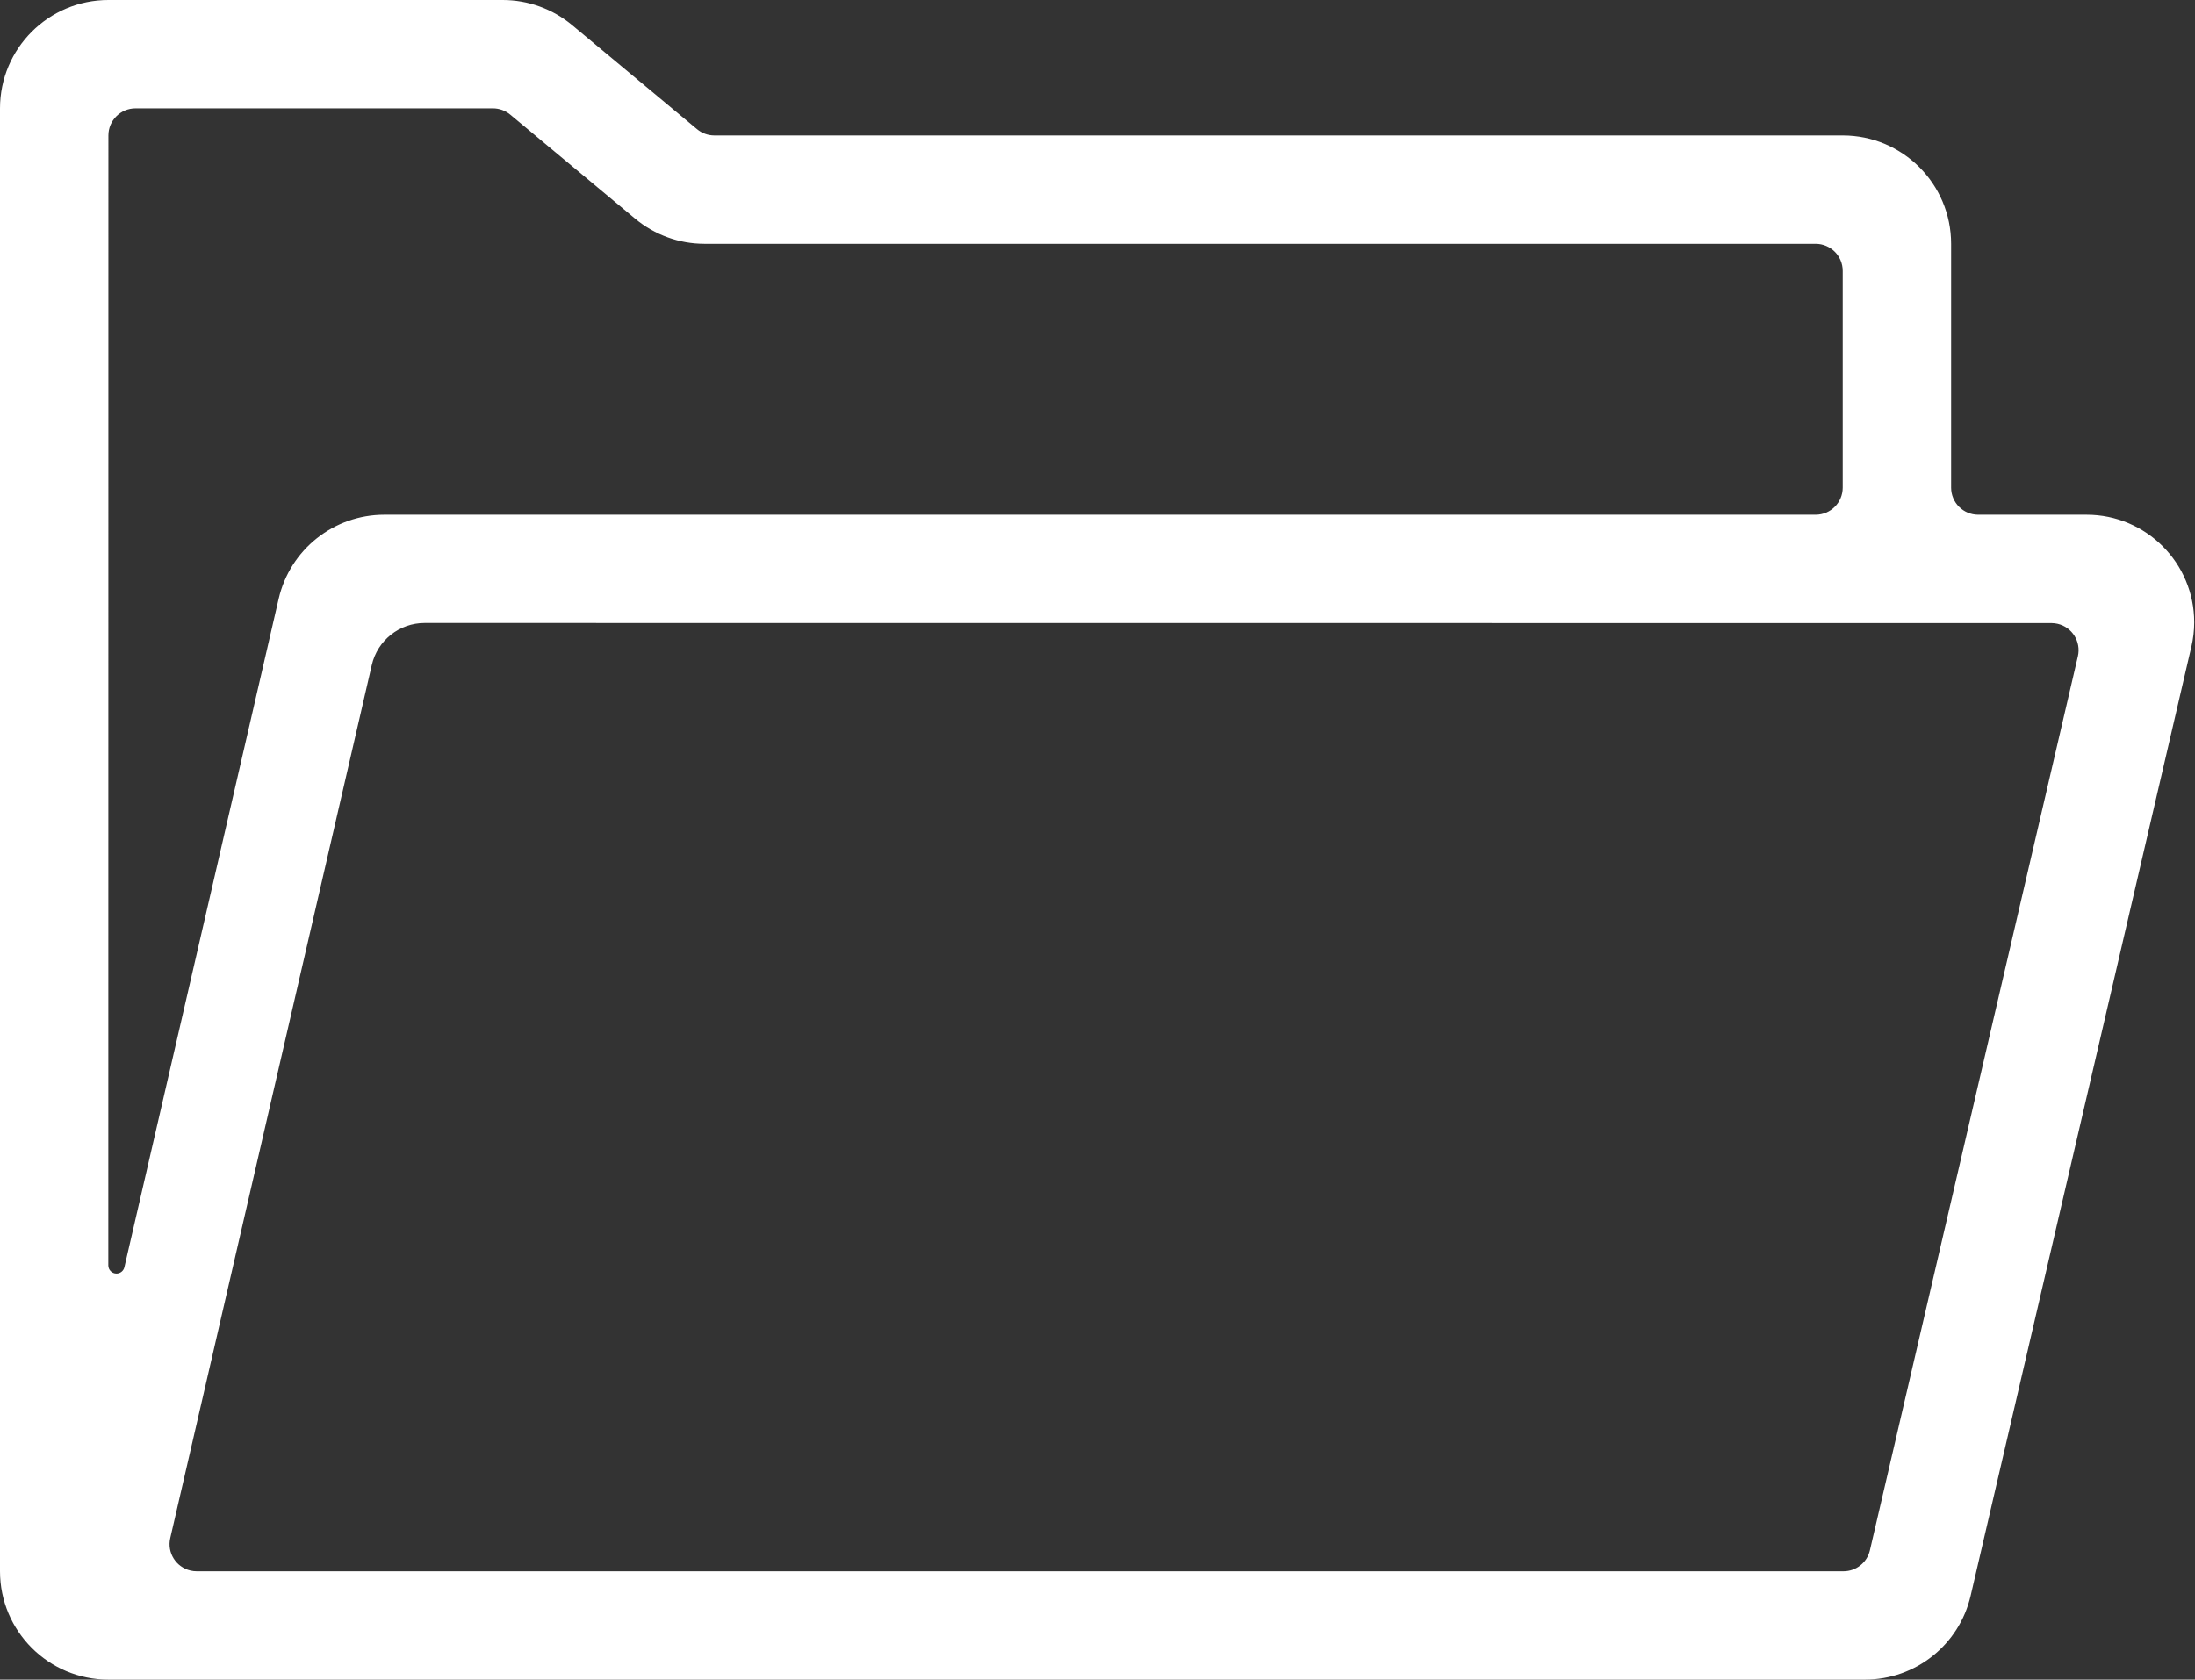 <?xml version="1.0" encoding="UTF-8"?>
<svg width="81px" height="62px" viewBox="0 0 81 62" version="1.1" xmlns="http://www.w3.org/2000/svg" xmlns:xlink="http://www.w3.org/1999/xlink">
    <rect x="0" y="0" width="81" height="62" fill="#333333" stroke="none"/>
    <!-- Generator: Sketch 51.2 (57519) - http://www.bohemiancoding.com/sketch -->
    <title>noun_Folder_1593989_000000</title>
    <desc>Created with Sketch.</desc>
    <defs></defs>
    <g id="Page-1" stroke="none" stroke-width="1" fill="none" fill-rule="evenodd">
        <g id="noun_Folder_1593989_000000" fill="#FFFFFF" fill-rule="nonzero">
            <path d="M4,0 L18.552,0 C19.488,0 20.394,0.328 21.113,0.927 L25.722,4.768 C25.902,4.918 26.128,5 26.362,5 L68,5 C70.209,5 72,6.791 72,9 L72,18 C72,18.552 72.448,19 73,19 L77,19 C79.193,19 80.971,20.778 80.971,22.971 C80.971,23.273 80.936,23.575 80.867,23.87 L72.72,58.906 C72.298,60.718 70.684,62 68.823,62 L4,62 C1.791,62 0,60.209 0,58 L0,4 C0,1.791 1.791,0 4,0 Z M68,18 L68,10 C68,9.448 67.552,9 67,9 L26,9 C25.064,9 24.158,8.672 23.439,8.073 L18.83,4.232 C18.65,4.082 18.424,4 18.19,4 L5,4 L5,4 C4.448,4 4,4.448 4,5 L3.997,46.711 C3.997,46.876 4.132,47.011 4.297,47.011 C4.437,47.011 4.558,46.914 4.59,46.778 L10.284,22.101 C10.703,20.286 12.319,19 14.182,19 L67,19 C67.552,19 68,18.552 68,18 Z M7.257,58 L68.029,58 C68.494,58 68.898,57.679 69.003,57.227 L76.678,24.226 C76.803,23.689 76.468,23.151 75.93,23.026 C75.856,23.009 75.78,23 75.704,23 L15.669,22.996 C14.738,22.996 13.93,23.639 13.72,24.546 L6.283,56.775 C6.158,57.313 6.494,57.85 7.032,57.974 C7.106,57.991 7.181,58 7.257,58 Z" id="Shape"></path>
        </g>
    </g>
</svg>